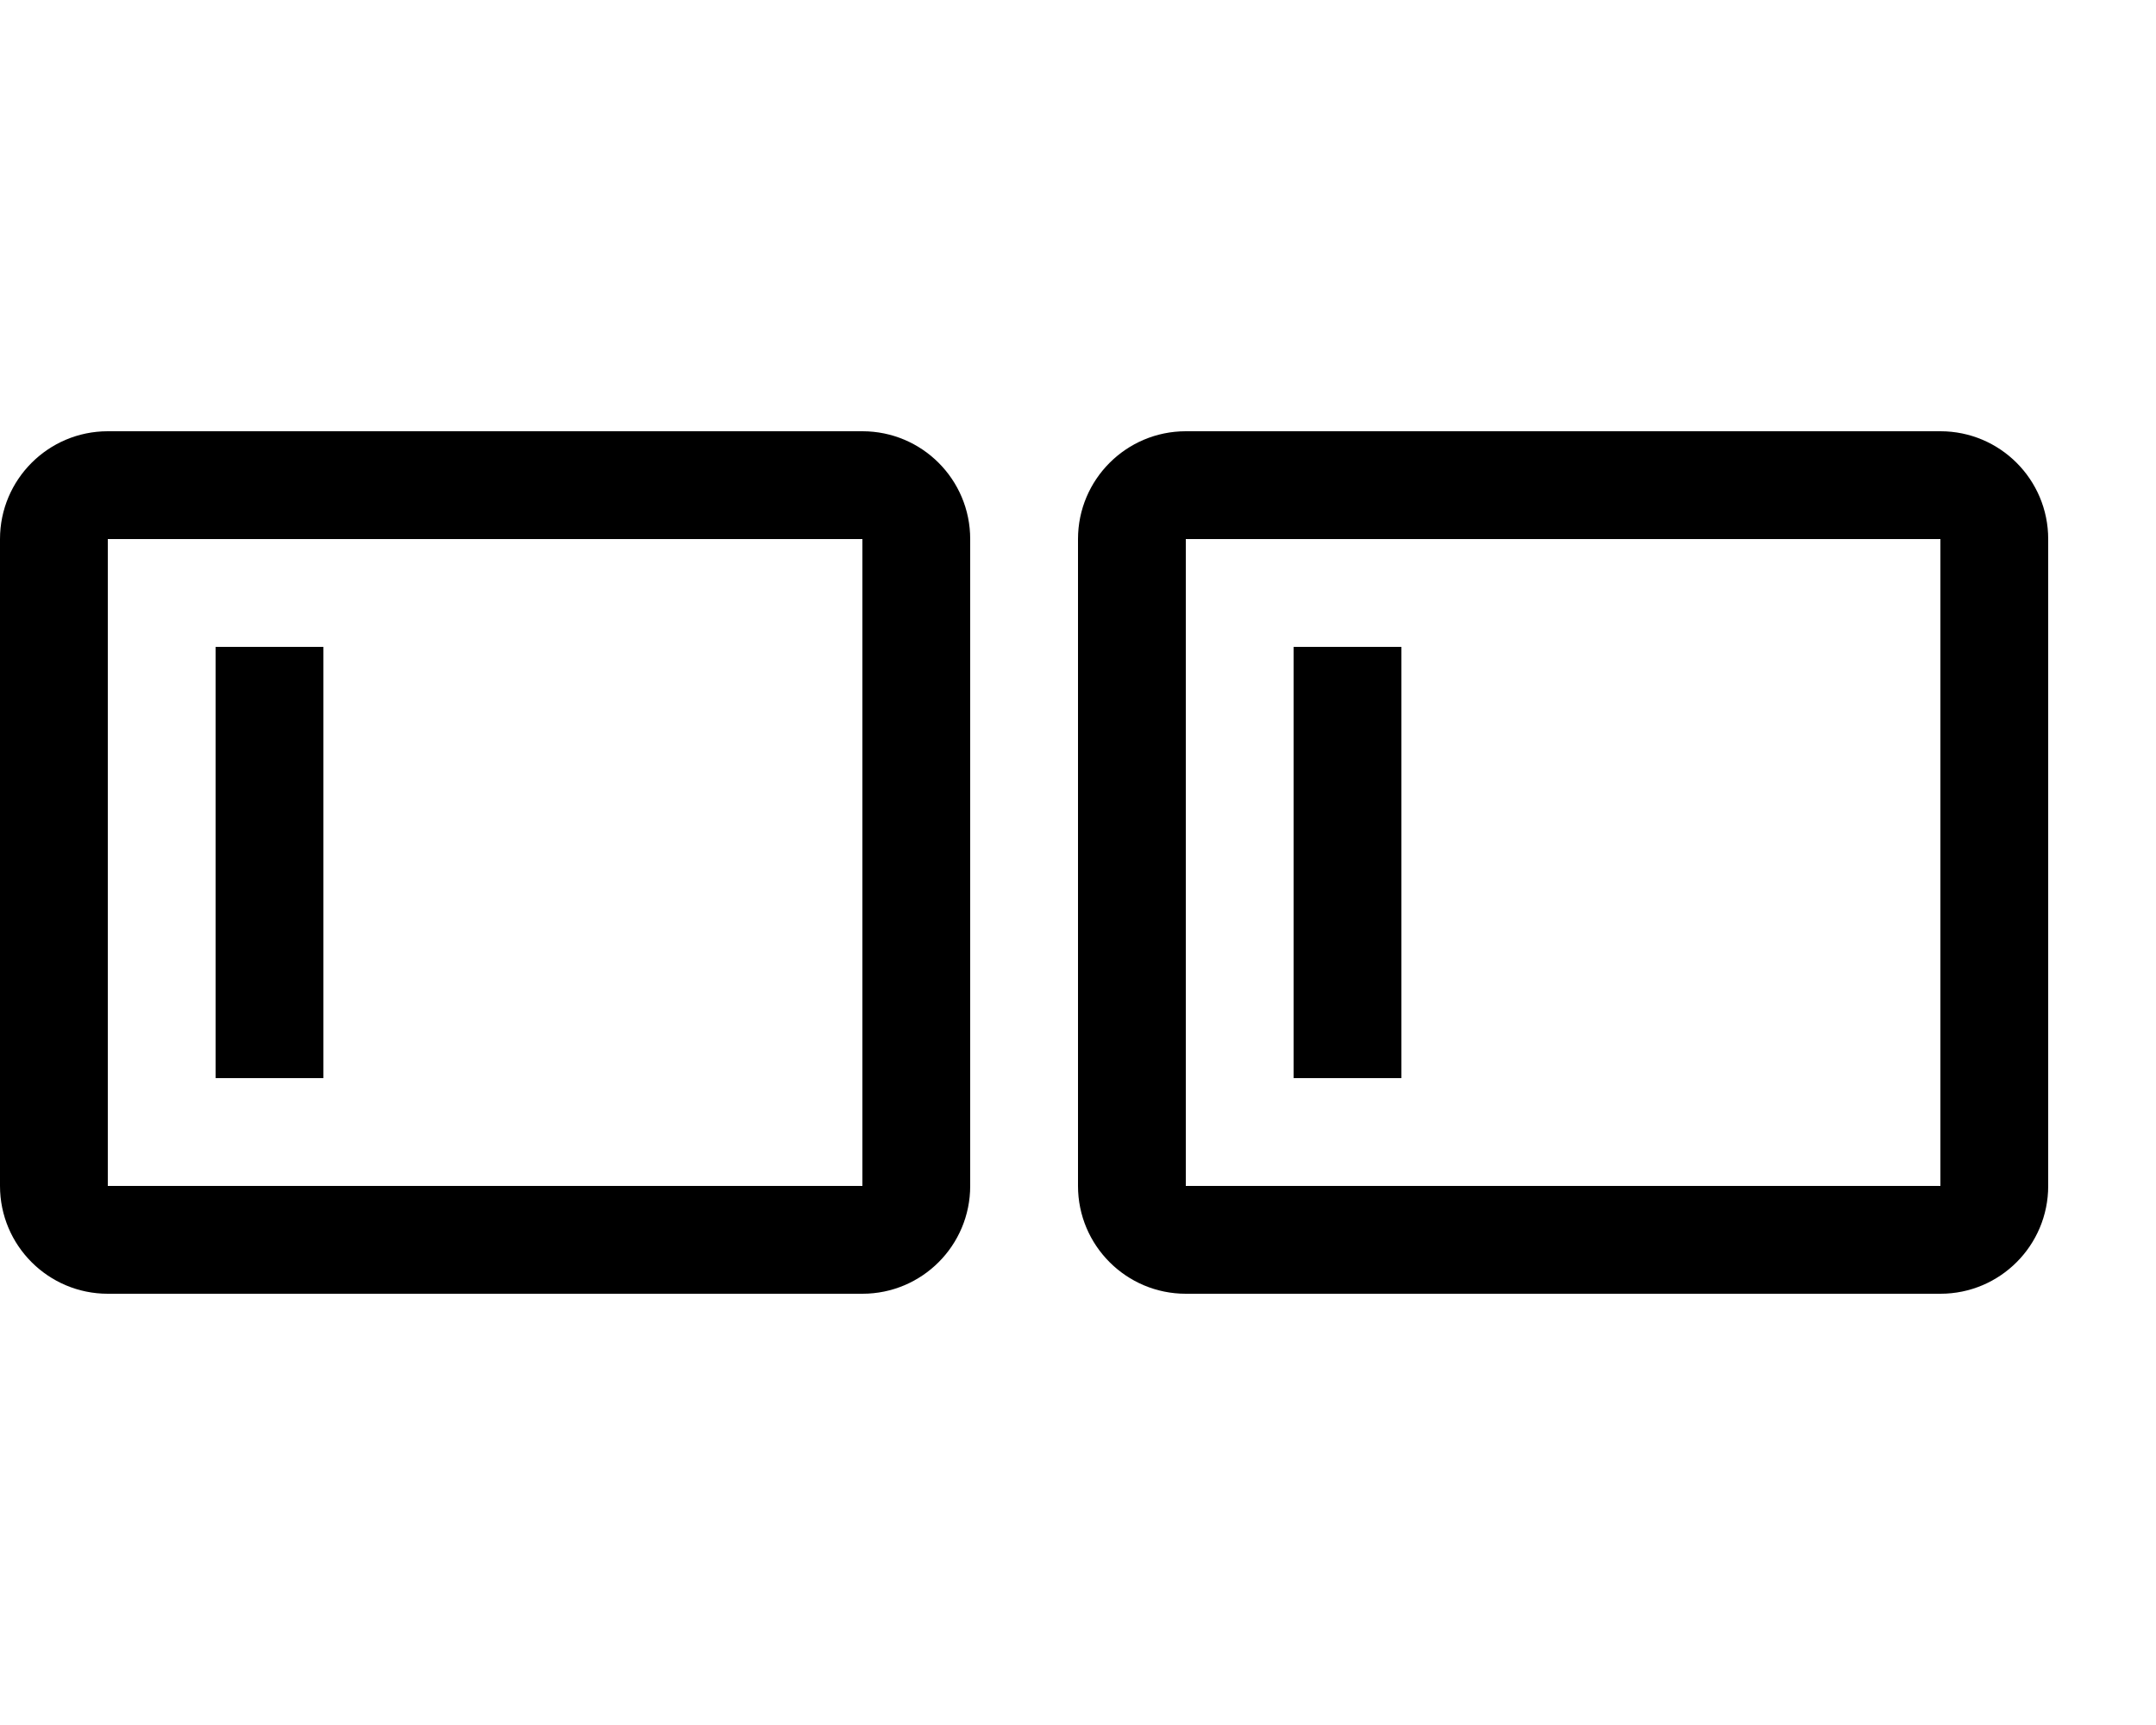 <svg width="20" height="16" viewBox="0 0 20 16" fill="none" xmlns="http://www.w3.org/2000/svg">
<path d="M8 5V11H1V5H8ZM9 5C9 4.448 8.553 4 8 4H1C0.448 4 0 4.448 0 5V11C0 11.552 0.448 12 1 12H8C8.553 12 9 11.552 9 11V5ZM3 6H2V10H3V6ZM18 5V11H11V5H18ZM19 5C19 4.448 18.553 4 18 4H11C10.448 4 10 4.448 10 5V11C10 11.552 10.448 12 11 12H18C18.553 12 19 11.552 19 11V5ZM13 6H12V10H13V6Z" fill="context-fill"/>
</svg>
